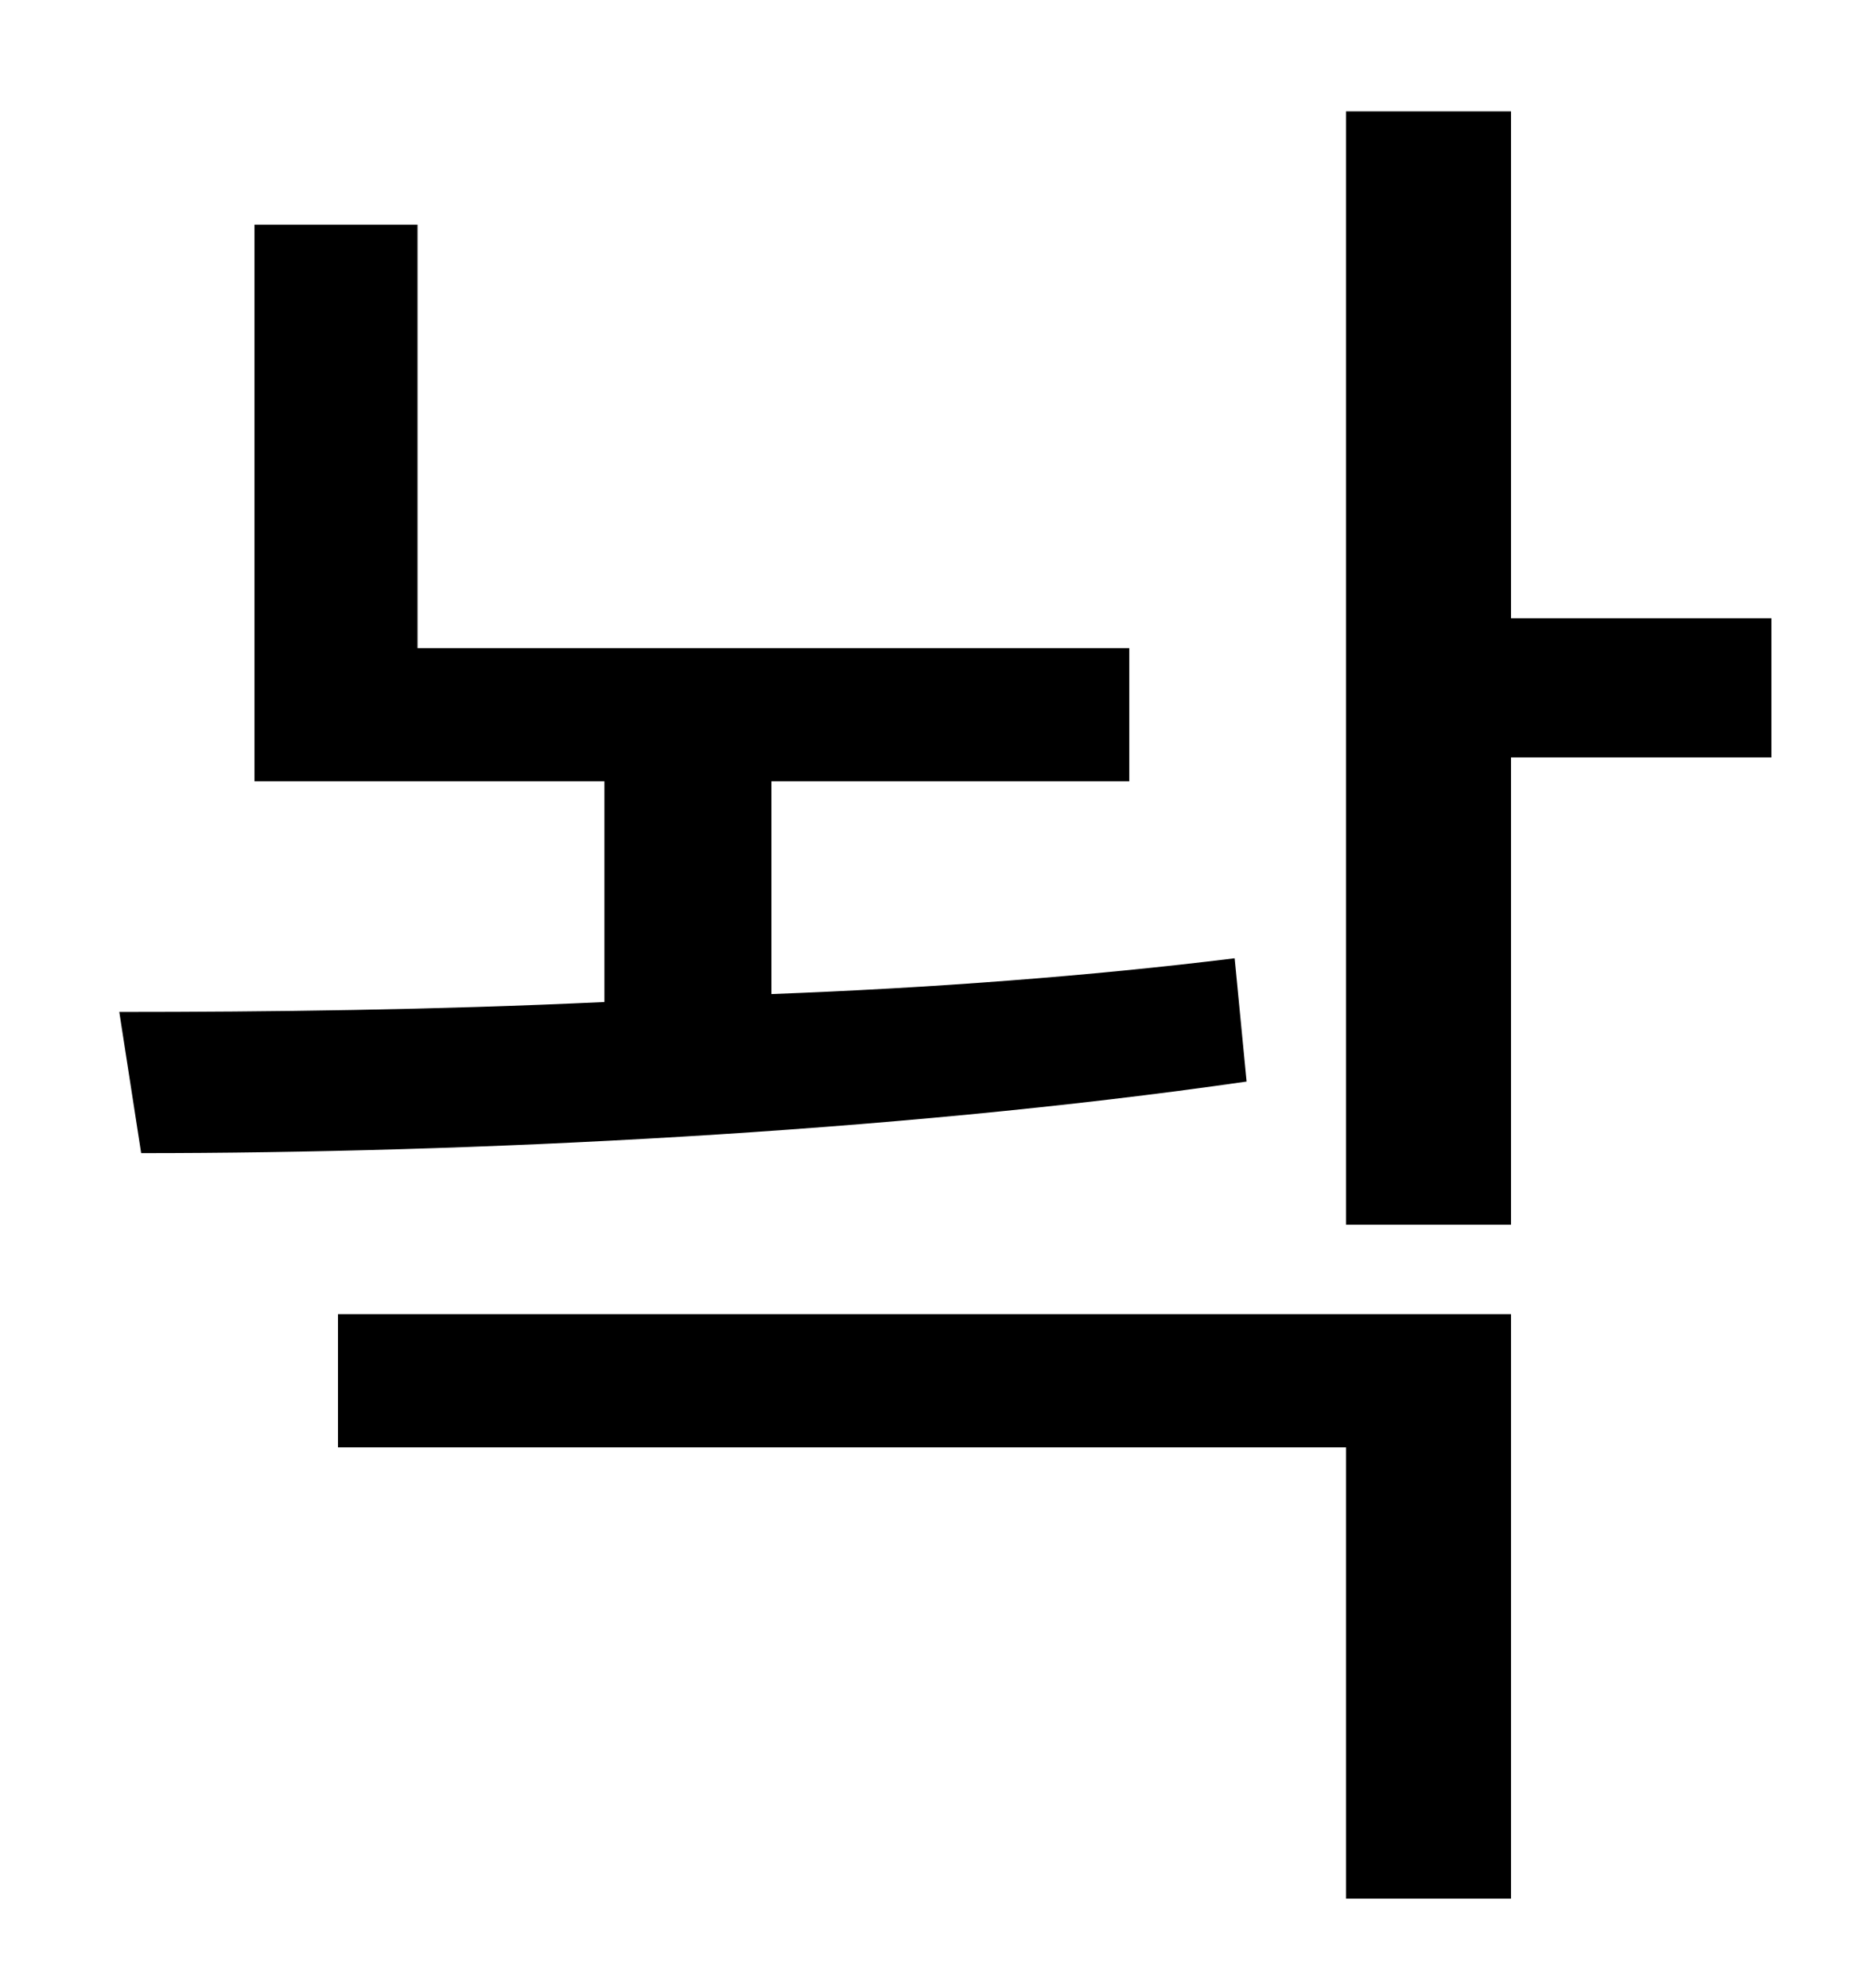 <?xml version="1.0" standalone="no"?>
<!DOCTYPE svg PUBLIC "-//W3C//DTD SVG 1.1//EN" "http://www.w3.org/Graphics/SVG/1.1/DTD/svg11.dtd" >
<svg xmlns="http://www.w3.org/2000/svg" xmlns:xlink="http://www.w3.org/1999/xlink" version="1.1" viewBox="-10 0 930 1000">
   <path fill="currentColor"
d="M611 482l6 62c-180 26 -393 36 -556 36l-11 -71c74 0 159 -1 244 -5v-111h-176v-280h82v213h358v67h-180v107c80 -3 160 -9 233 -18zM160 728v-67h590v294h-83v-227h-507zM881 311v70h-131v235h-83v-560h83v255h131z" />
</svg>
